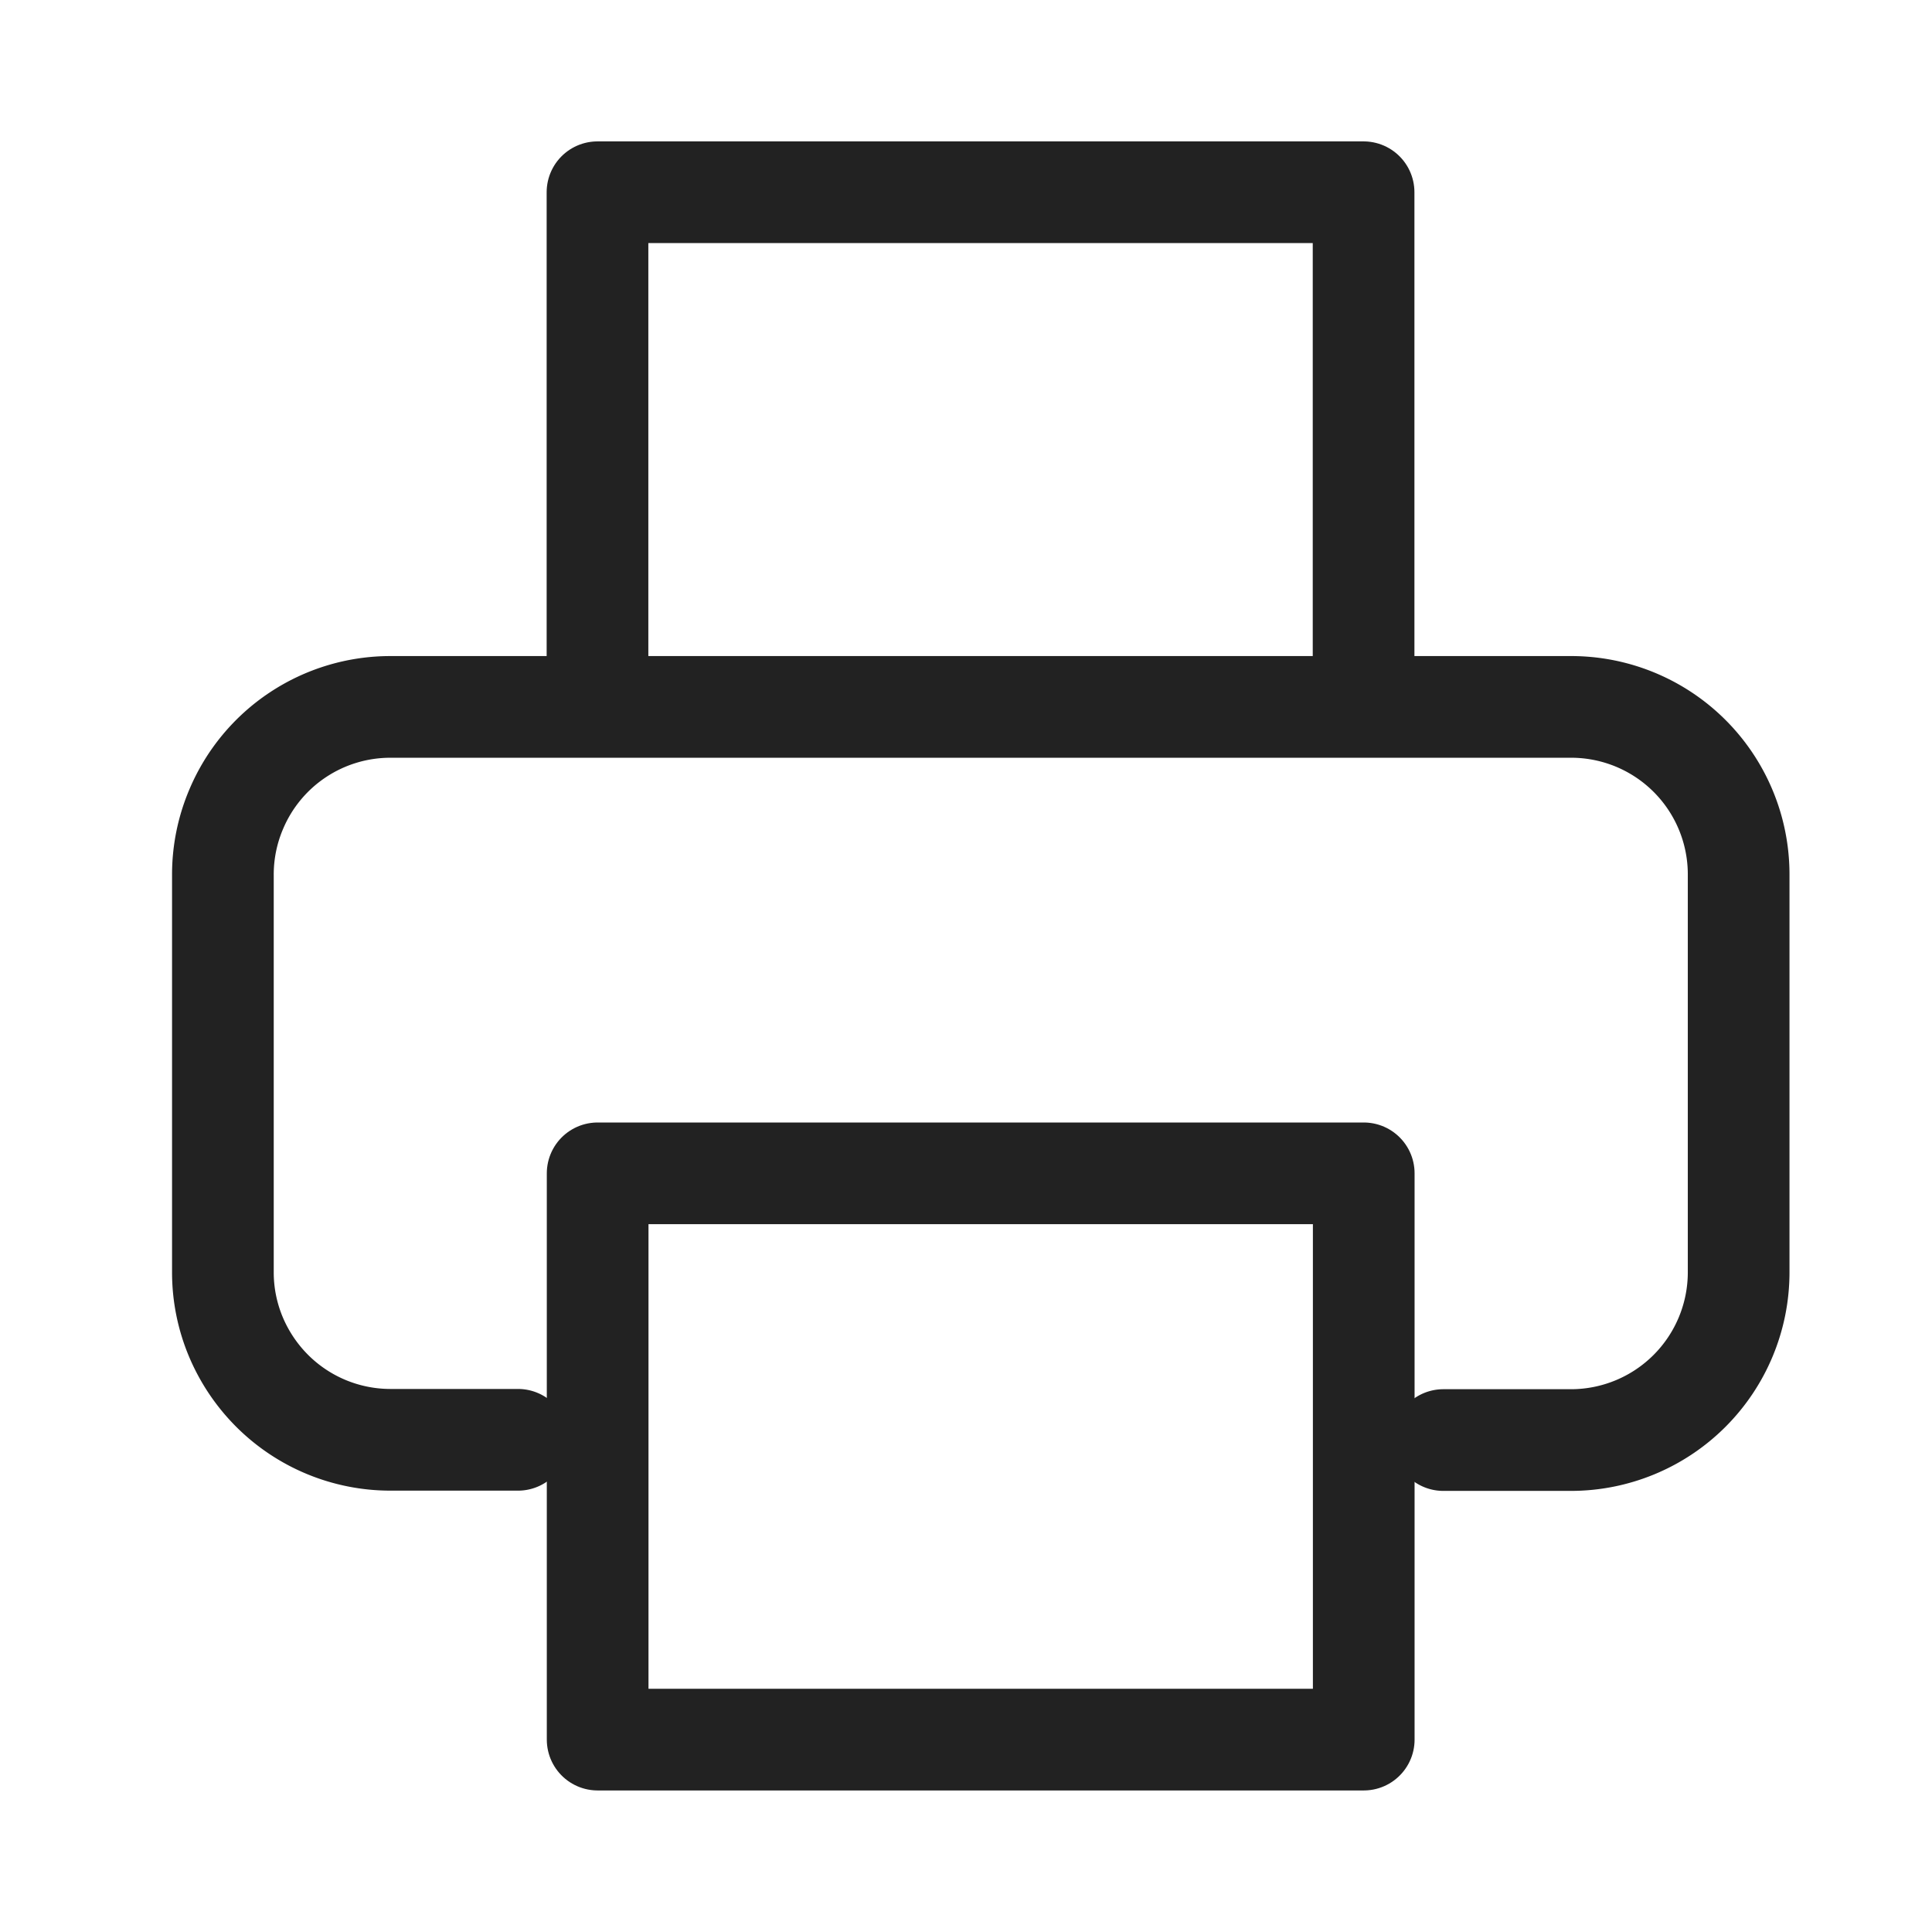 <svg xmlns="http://www.w3.org/2000/svg" width="38" height="38" viewBox="0 0 38 38">
  <g id="그룹_5622" data-name="그룹 5622" transform="translate(-1607.256 -316.256)">
    <rect id="사각형_2559" data-name="사각형 2559" width="38" height="38" transform="translate(1607.256 316.256)" fill="none"/>
    <g id="그룹_4627" data-name="그룹 4627" transform="translate(1611.64 320.041)">
      <path id="패스_9772" data-name="패스 9772" d="M300.407,249.215H297.9a3.291,3.291,0,0,1-2.331-.966,3.327,3.327,0,0,1-.706-1.048,3.28,3.28,0,0,1-.26-1.283V238.1a3.28,3.28,0,0,1,.26-1.283A3.29,3.29,0,0,1,297.9,234.8h23.216a3.294,3.294,0,0,1,3.3,3.3v7.82a3.3,3.3,0,0,1-3.3,3.3h-2.508" transform="translate(-294.603 -224.681)" fill="none" stroke="#222" stroke-linecap="round" stroke-linejoin="round" stroke-width="2"/>
      <rect id="사각형_2560" data-name="사각형 2560" width="15.068" height="11.138" transform="translate(7.371 19.293)" fill="none" stroke="#222" stroke-linecap="round" stroke-linejoin="round" stroke-width="2"/>
      <path id="패스_9773" data-name="패스 9773" d="M303.6,231.6v-9.16h15.068v9.16" transform="translate(-296.232 -222.444)" fill="none" stroke="#222" stroke-linecap="round" stroke-linejoin="round" stroke-width="2"/>
    </g>
  </g>
</svg>
